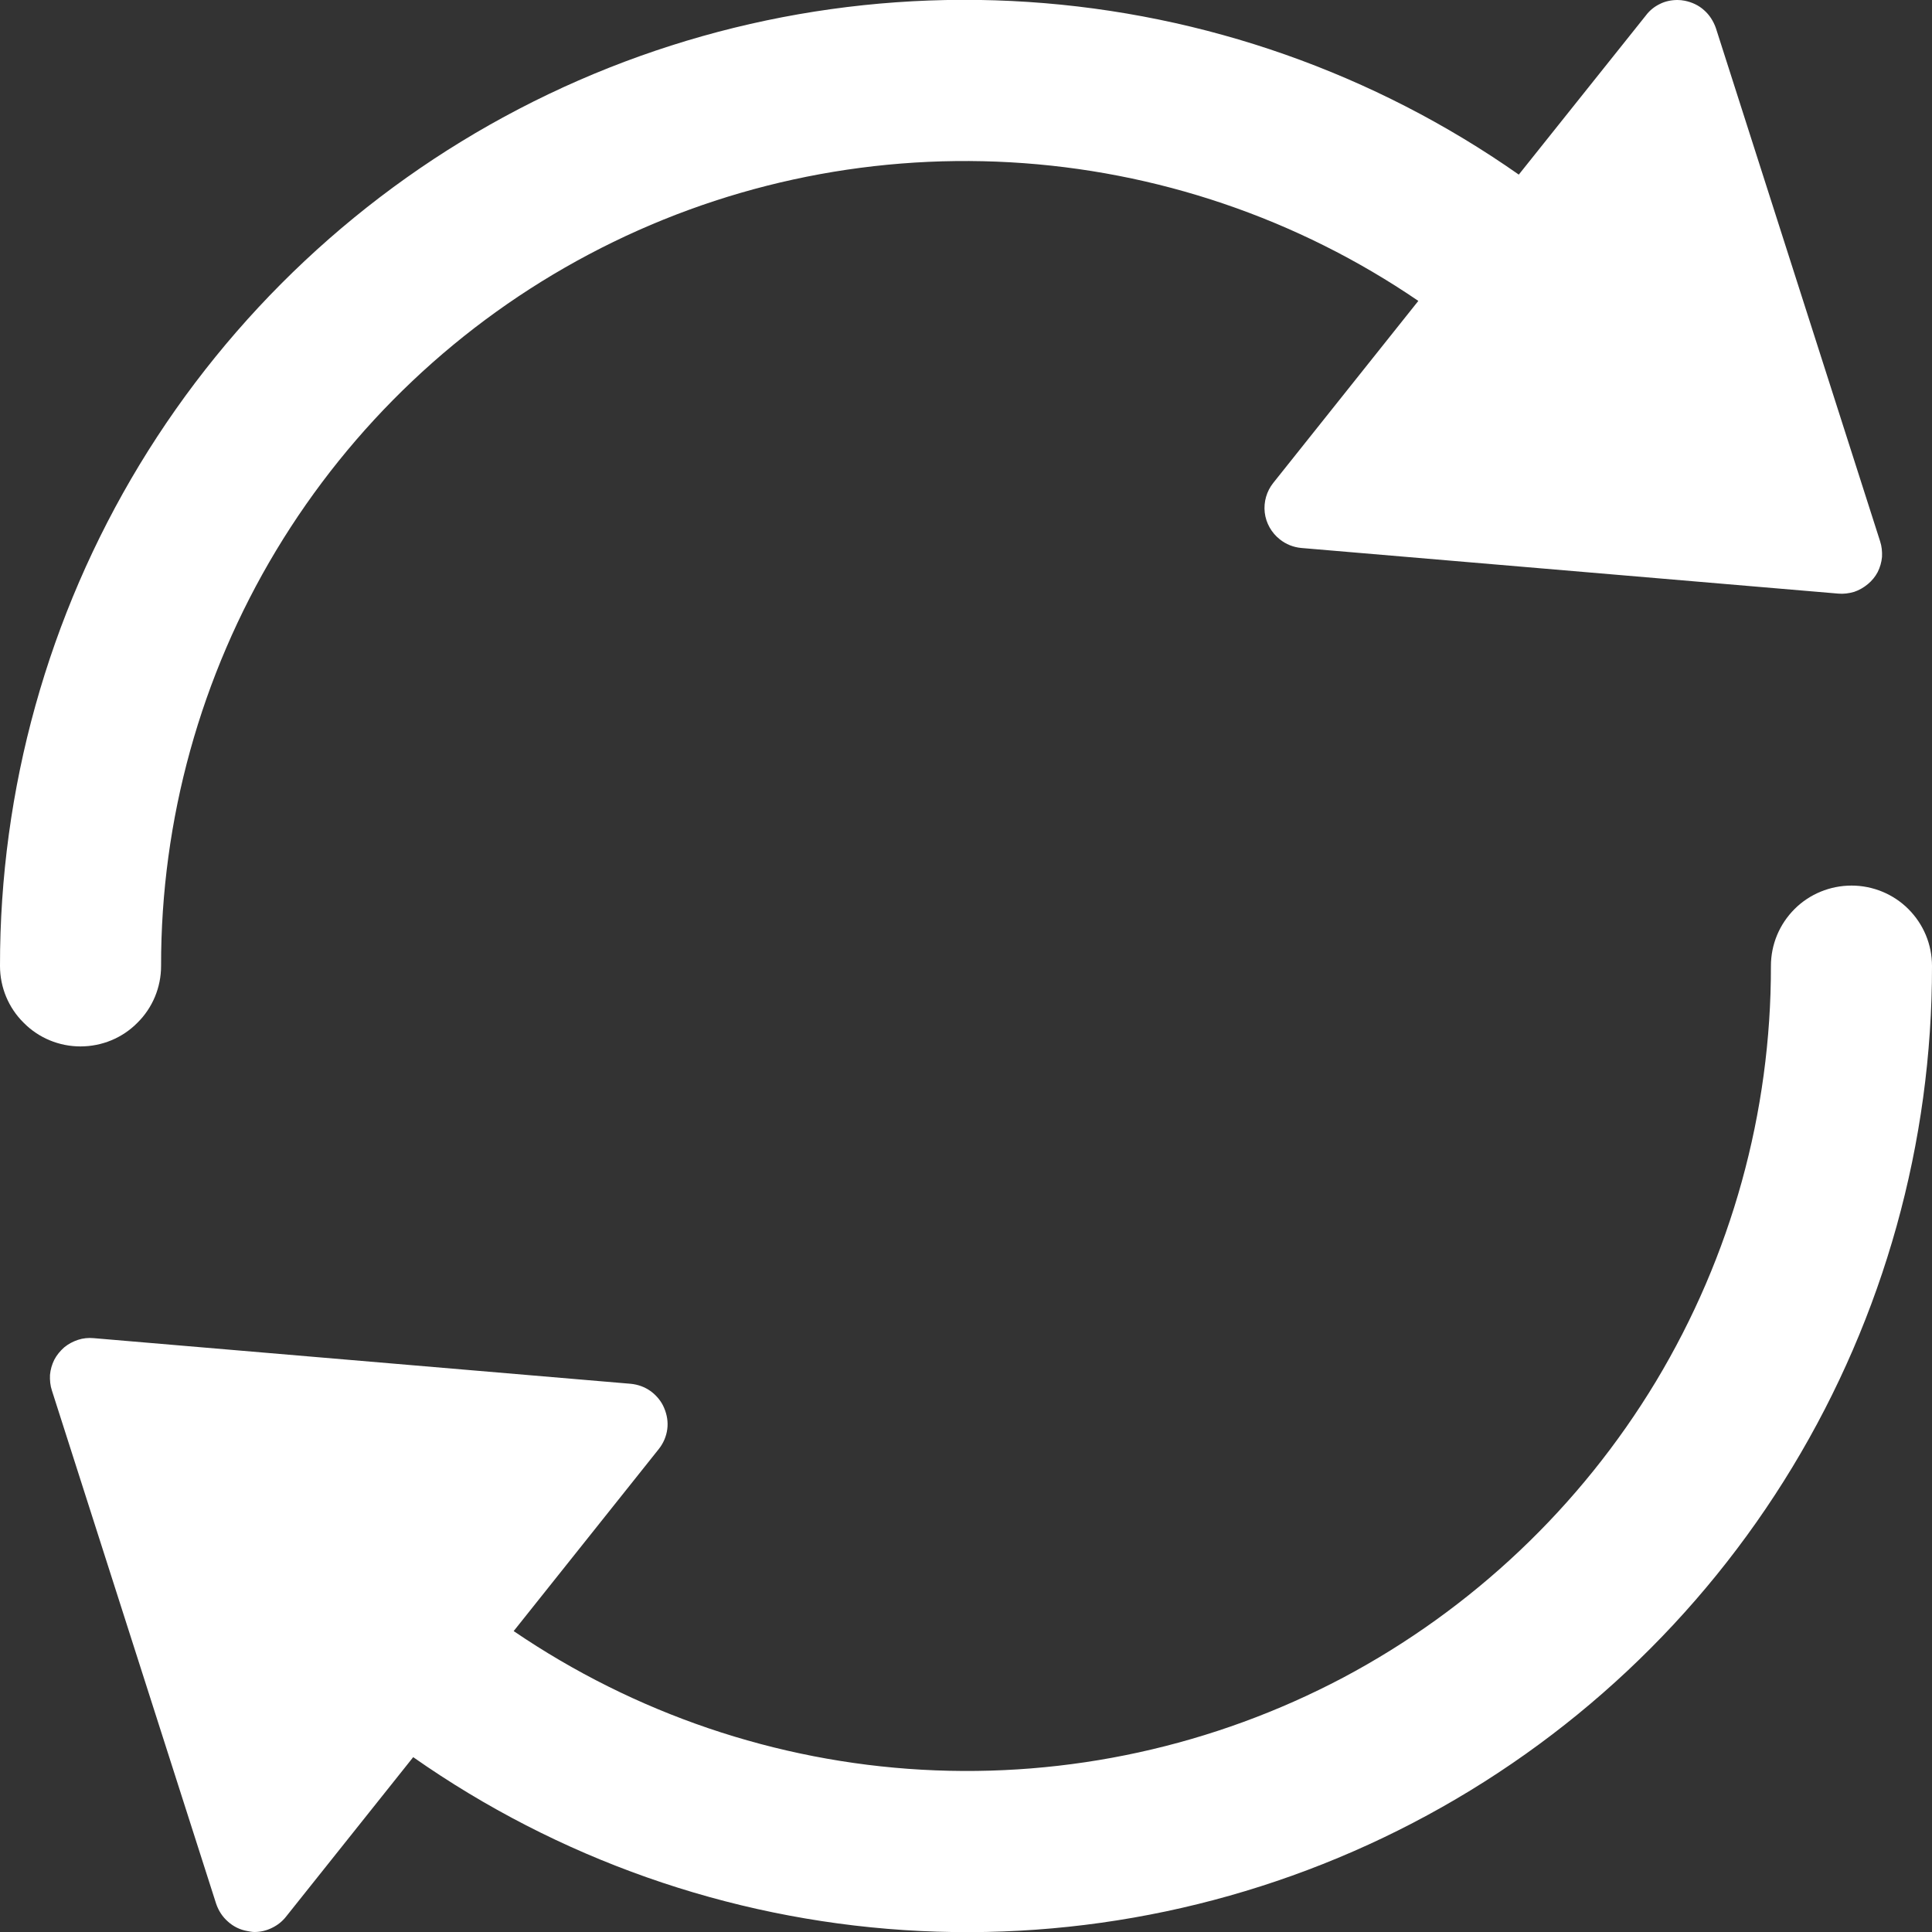 <svg width="8" height="8" viewBox="0 0 8 8" fill="none" xmlns="http://www.w3.org/2000/svg">
<rect x="0" y="0" width="8" height="8" fill="#333333" stroke="none"/>
<path d="M0.667 4C0.666 3.394 0.831 2.799 1.143 2.28C1.456 1.76 1.904 1.336 2.439 1.053C2.975 0.769 3.578 0.638 4.183 0.672C4.788 0.706 5.372 0.904 5.873 1.246L5.272 2C5.245 2.034 5.232 2.078 5.237 2.122C5.242 2.166 5.265 2.206 5.299 2.233C5.325 2.254 5.356 2.266 5.388 2.269L7.612 2.458C7.634 2.46 7.656 2.457 7.677 2.451C7.698 2.444 7.717 2.433 7.734 2.419C7.751 2.405 7.765 2.388 7.775 2.369C7.785 2.349 7.791 2.328 7.793 2.306C7.794 2.284 7.792 2.262 7.785 2.241L7.105 0.116C7.095 0.088 7.079 0.062 7.056 0.042C7.034 0.022 7.006 0.009 6.976 0.003C6.966 0.001 6.956 -0 6.946 -0C6.921 -0 6.896 0.005 6.874 0.016C6.851 0.027 6.831 0.043 6.816 0.063L6.289 0.723C5.69 0.303 4.987 0.056 4.257 0.008C3.527 -0.04 2.798 0.113 2.149 0.451C1.5 0.789 0.957 1.299 0.578 1.924C0.199 2.55 -0.001 3.268 3.95322e-06 4C3.95322e-06 4.088 0.035 4.173 0.098 4.235C0.16 4.298 0.245 4.333 0.333 4.333C0.422 4.333 0.507 4.298 0.569 4.235C0.632 4.173 0.667 4.088 0.667 4Z" fill="white" style="fill:white;fill-opacity:1;"/>
<path d="M7.667 3.667C7.578 3.667 7.493 3.702 7.431 3.764C7.368 3.827 7.333 3.911 7.333 4C7.334 4.606 7.169 5.201 6.857 5.72C6.544 6.239 6.096 6.663 5.561 6.947C5.025 7.23 4.422 7.362 3.817 7.328C3.212 7.294 2.628 7.095 2.127 6.754L2.728 6C2.747 5.976 2.759 5.948 2.763 5.918C2.767 5.888 2.762 5.858 2.75 5.83C2.739 5.803 2.719 5.779 2.695 5.761C2.67 5.743 2.642 5.733 2.612 5.73L0.388 5.541C0.366 5.539 0.344 5.541 0.323 5.548C0.302 5.555 0.283 5.565 0.266 5.579C0.249 5.594 0.235 5.611 0.225 5.63C0.215 5.65 0.209 5.671 0.207 5.693C0.206 5.715 0.208 5.737 0.215 5.758L0.895 7.883C0.905 7.912 0.921 7.937 0.944 7.957C0.966 7.977 0.994 7.991 1.024 7.996C1.034 7.998 1.044 8 1.054 8C1.079 8 1.104 7.994 1.126 7.983C1.149 7.972 1.169 7.956 1.184 7.937L1.711 7.276C2.31 7.696 3.013 7.944 3.743 7.992C4.473 8.04 5.202 7.886 5.851 7.548C6.5 7.21 7.043 6.701 7.422 6.075C7.801 5.449 8.001 4.731 8 4C8 3.911 7.965 3.827 7.902 3.764C7.84 3.702 7.755 3.667 7.667 3.667Z" fill="white" style="fill:white;fill-opacity:1;"/>
</svg>
